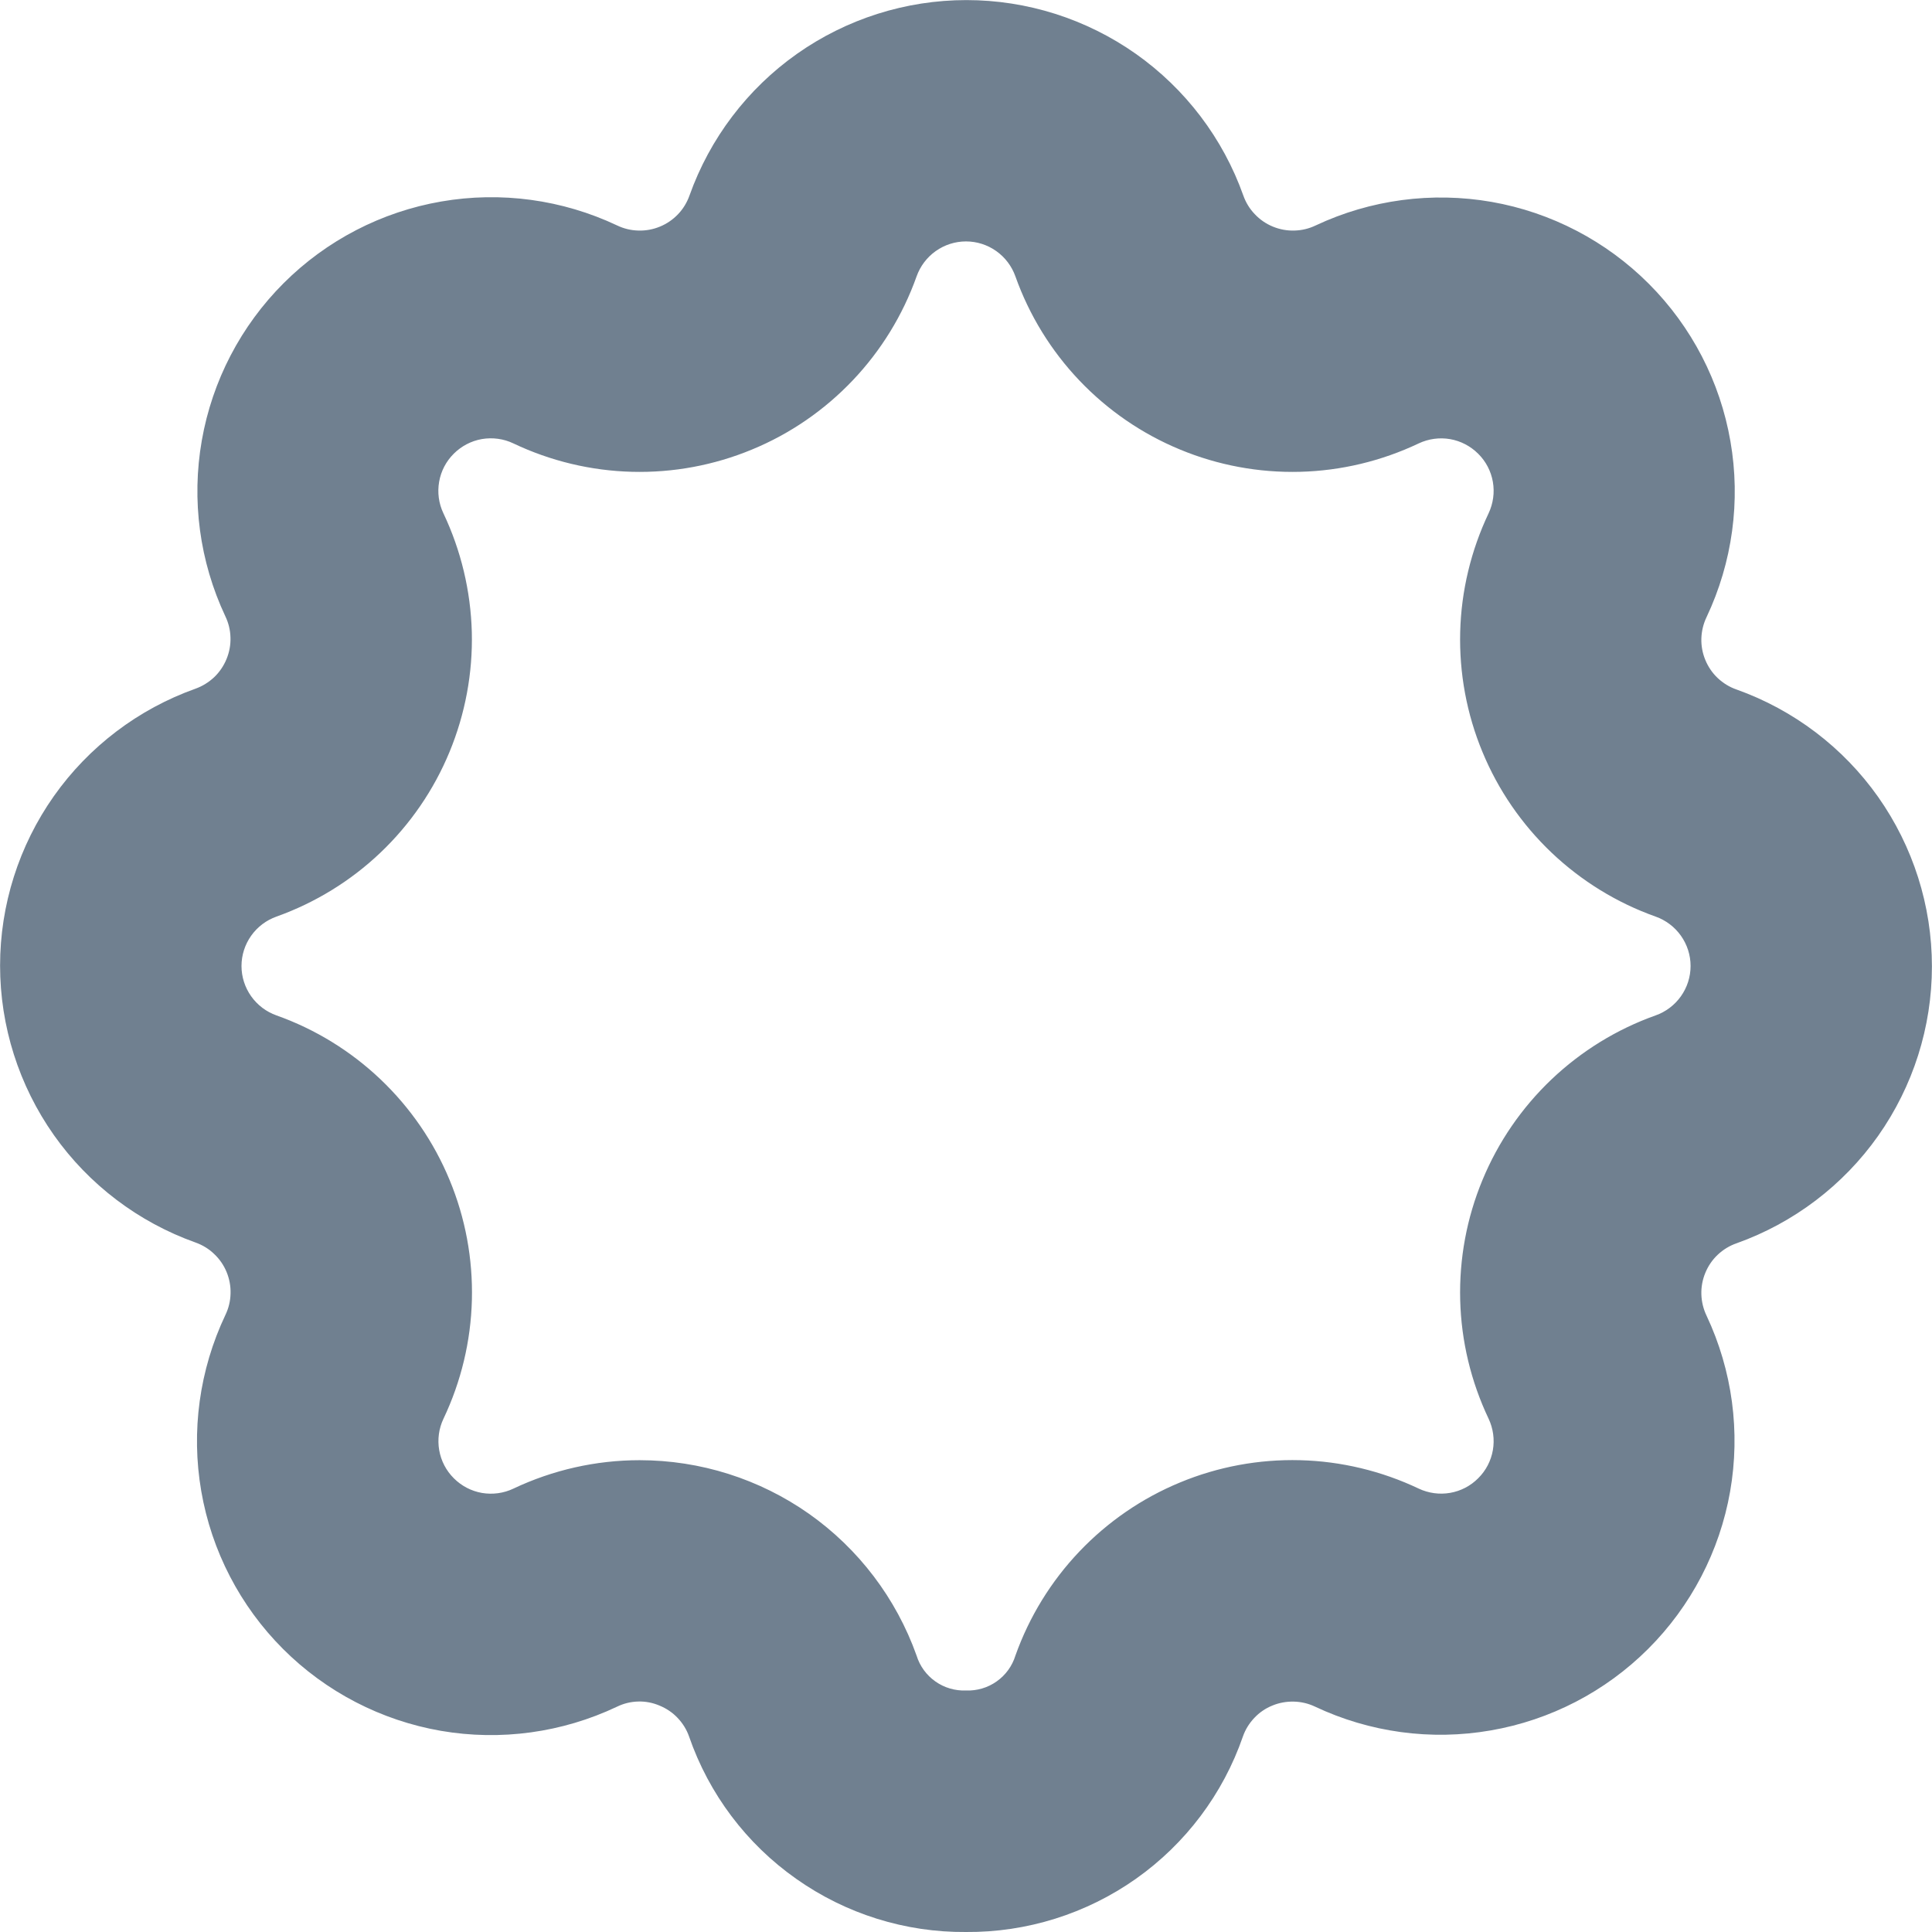 <svg width="24" height="24" viewBox="0 0 24 24" fill="none" xmlns="http://www.w3.org/2000/svg">
<g clip-path="url(#clip0_9_7199)">
<path d="M12 24C11.245 24.006 10.507 23.775 9.89 23.339C9.272 22.904 8.807 22.286 8.56 21.572C8.53 21.486 8.481 21.407 8.418 21.341C8.355 21.274 8.279 21.223 8.194 21.188C8.11 21.152 8.019 21.134 7.928 21.137C7.837 21.139 7.747 21.161 7.665 21.201C6.984 21.524 6.22 21.629 5.477 21.501C4.734 21.372 4.049 21.017 3.516 20.484C2.983 19.951 2.628 19.266 2.5 18.523C2.372 17.78 2.477 17.016 2.8 16.335C2.84 16.252 2.862 16.162 2.864 16.07C2.867 15.979 2.85 15.887 2.815 15.802C2.78 15.717 2.728 15.641 2.661 15.578C2.595 15.514 2.516 15.466 2.429 15.435C1.719 15.182 1.104 14.716 0.669 14.1C0.235 13.484 0.001 12.749 0.001 11.995C0.001 11.241 0.235 10.506 0.669 9.89C1.104 9.274 1.719 8.808 2.429 8.555C2.515 8.524 2.594 8.475 2.661 8.412C2.727 8.349 2.779 8.272 2.814 8.187C2.849 8.102 2.866 8.011 2.863 7.92C2.861 7.828 2.839 7.738 2.799 7.655C2.479 6.974 2.377 6.212 2.507 5.471C2.637 4.73 2.992 4.048 3.525 3.516C4.057 2.985 4.741 2.631 5.482 2.503C6.223 2.375 6.985 2.479 7.665 2.8C7.748 2.84 7.838 2.862 7.93 2.864C8.022 2.867 8.113 2.85 8.198 2.815C8.283 2.78 8.359 2.728 8.423 2.661C8.486 2.595 8.534 2.516 8.565 2.429C8.818 1.719 9.284 1.104 9.9 0.669C10.516 0.235 11.251 0.001 12.005 0.001C12.759 0.001 13.494 0.235 14.11 0.669C14.726 1.104 15.193 1.719 15.445 2.429C15.476 2.516 15.524 2.595 15.588 2.661C15.651 2.728 15.727 2.78 15.812 2.815C15.897 2.85 15.989 2.867 16.08 2.864C16.172 2.862 16.262 2.84 16.345 2.8C17.026 2.48 17.788 2.379 18.529 2.508C19.269 2.638 19.952 2.994 20.483 3.526C21.014 4.058 21.368 4.741 21.496 5.482C21.625 6.223 21.521 6.985 21.2 7.665C21.16 7.748 21.138 7.838 21.135 7.93C21.132 8.022 21.149 8.113 21.184 8.198C21.219 8.283 21.271 8.36 21.338 8.423C21.405 8.486 21.484 8.535 21.571 8.565C22.281 8.818 22.896 9.284 23.331 9.9C23.765 10.516 23.999 11.251 23.999 12.005C23.999 12.759 23.765 13.494 23.331 14.11C22.896 14.726 22.281 15.192 21.571 15.445C21.484 15.475 21.405 15.524 21.338 15.587C21.271 15.65 21.219 15.727 21.184 15.812C21.149 15.897 21.132 15.988 21.135 16.08C21.138 16.172 21.16 16.262 21.2 16.345C21.52 17.026 21.622 17.788 21.492 18.529C21.362 19.269 21.006 19.952 20.474 20.483C19.942 21.014 19.259 21.368 18.518 21.496C17.777 21.625 17.015 21.521 16.335 21.2C16.253 21.161 16.163 21.14 16.072 21.138C15.981 21.136 15.89 21.152 15.806 21.187C15.721 21.221 15.645 21.273 15.582 21.34C15.519 21.406 15.47 21.485 15.44 21.571C15.193 22.285 14.728 22.903 14.111 23.339C13.494 23.774 12.755 24.006 12 24ZM7.945 18.139C8.699 18.139 9.435 18.372 10.051 18.806C10.667 19.241 11.133 19.856 11.386 20.566C11.426 20.696 11.508 20.809 11.619 20.887C11.73 20.966 11.864 21.005 12 21C12.136 21.005 12.27 20.966 12.381 20.887C12.492 20.809 12.574 20.696 12.614 20.566C12.785 20.085 13.056 19.644 13.408 19.274C13.76 18.904 14.186 18.611 14.658 18.416C15.13 18.22 15.638 18.126 16.149 18.139C16.66 18.152 17.163 18.273 17.624 18.492C17.745 18.549 17.882 18.568 18.014 18.545C18.146 18.522 18.268 18.459 18.363 18.363C18.459 18.268 18.522 18.146 18.545 18.014C18.568 17.882 18.549 17.745 18.492 17.624C18.273 17.163 18.152 16.66 18.139 16.149C18.126 15.638 18.22 15.13 18.416 14.658C18.611 14.186 18.904 13.76 19.274 13.408C19.645 13.056 20.085 12.785 20.566 12.614C20.693 12.569 20.803 12.486 20.881 12.376C20.959 12.266 21.001 12.135 21.001 12C21.001 11.865 20.959 11.734 20.881 11.624C20.803 11.514 20.693 11.431 20.566 11.386C20.085 11.215 19.645 10.944 19.274 10.592C18.904 10.24 18.611 9.814 18.416 9.342C18.22 8.87 18.126 8.362 18.139 7.851C18.152 7.34 18.273 6.838 18.492 6.376C18.549 6.255 18.568 6.118 18.545 5.986C18.522 5.854 18.459 5.732 18.363 5.637C18.268 5.542 18.146 5.478 18.014 5.455C17.882 5.432 17.745 5.451 17.624 5.508C17.163 5.727 16.66 5.848 16.149 5.861C15.638 5.874 15.13 5.78 14.658 5.584C14.186 5.389 13.76 5.096 13.408 4.726C13.056 4.356 12.785 3.915 12.614 3.434C12.569 3.307 12.486 3.197 12.376 3.119C12.266 3.041 12.135 2.999 12 2.999C11.865 2.999 11.734 3.041 11.624 3.119C11.514 3.197 11.431 3.307 11.386 3.434C11.215 3.915 10.944 4.356 10.592 4.726C10.24 5.096 9.815 5.389 9.342 5.584C8.87 5.78 8.362 5.874 7.852 5.861C7.341 5.848 6.838 5.727 6.377 5.508C6.256 5.45 6.119 5.432 5.987 5.454C5.854 5.477 5.732 5.541 5.637 5.636C5.541 5.731 5.478 5.853 5.455 5.985C5.432 6.118 5.45 6.254 5.508 6.376C5.727 6.838 5.847 7.34 5.861 7.851C5.874 8.361 5.779 8.869 5.584 9.341C5.389 9.813 5.097 10.239 4.726 10.592C4.356 10.944 3.916 11.214 3.435 11.386C3.308 11.431 3.198 11.514 3.12 11.624C3.042 11.734 3 11.865 3 12C3 12.135 3.042 12.266 3.12 12.376C3.198 12.486 3.308 12.569 3.435 12.614C3.916 12.785 4.357 13.056 4.727 13.408C5.097 13.76 5.39 14.186 5.585 14.658C5.781 15.13 5.875 15.638 5.862 16.149C5.849 16.66 5.728 17.163 5.509 17.624C5.451 17.746 5.433 17.882 5.456 18.015C5.479 18.147 5.542 18.269 5.638 18.364C5.733 18.459 5.855 18.523 5.988 18.546C6.12 18.568 6.257 18.55 6.378 18.492C6.868 18.26 7.403 18.139 7.945 18.139Z" fill="#708090"/>
</g>
<defs>
<clipPath id="clip0_9_7199">
<rect width="24" height="24" fill="white"/>
</clipPath>
</defs>
</svg>
